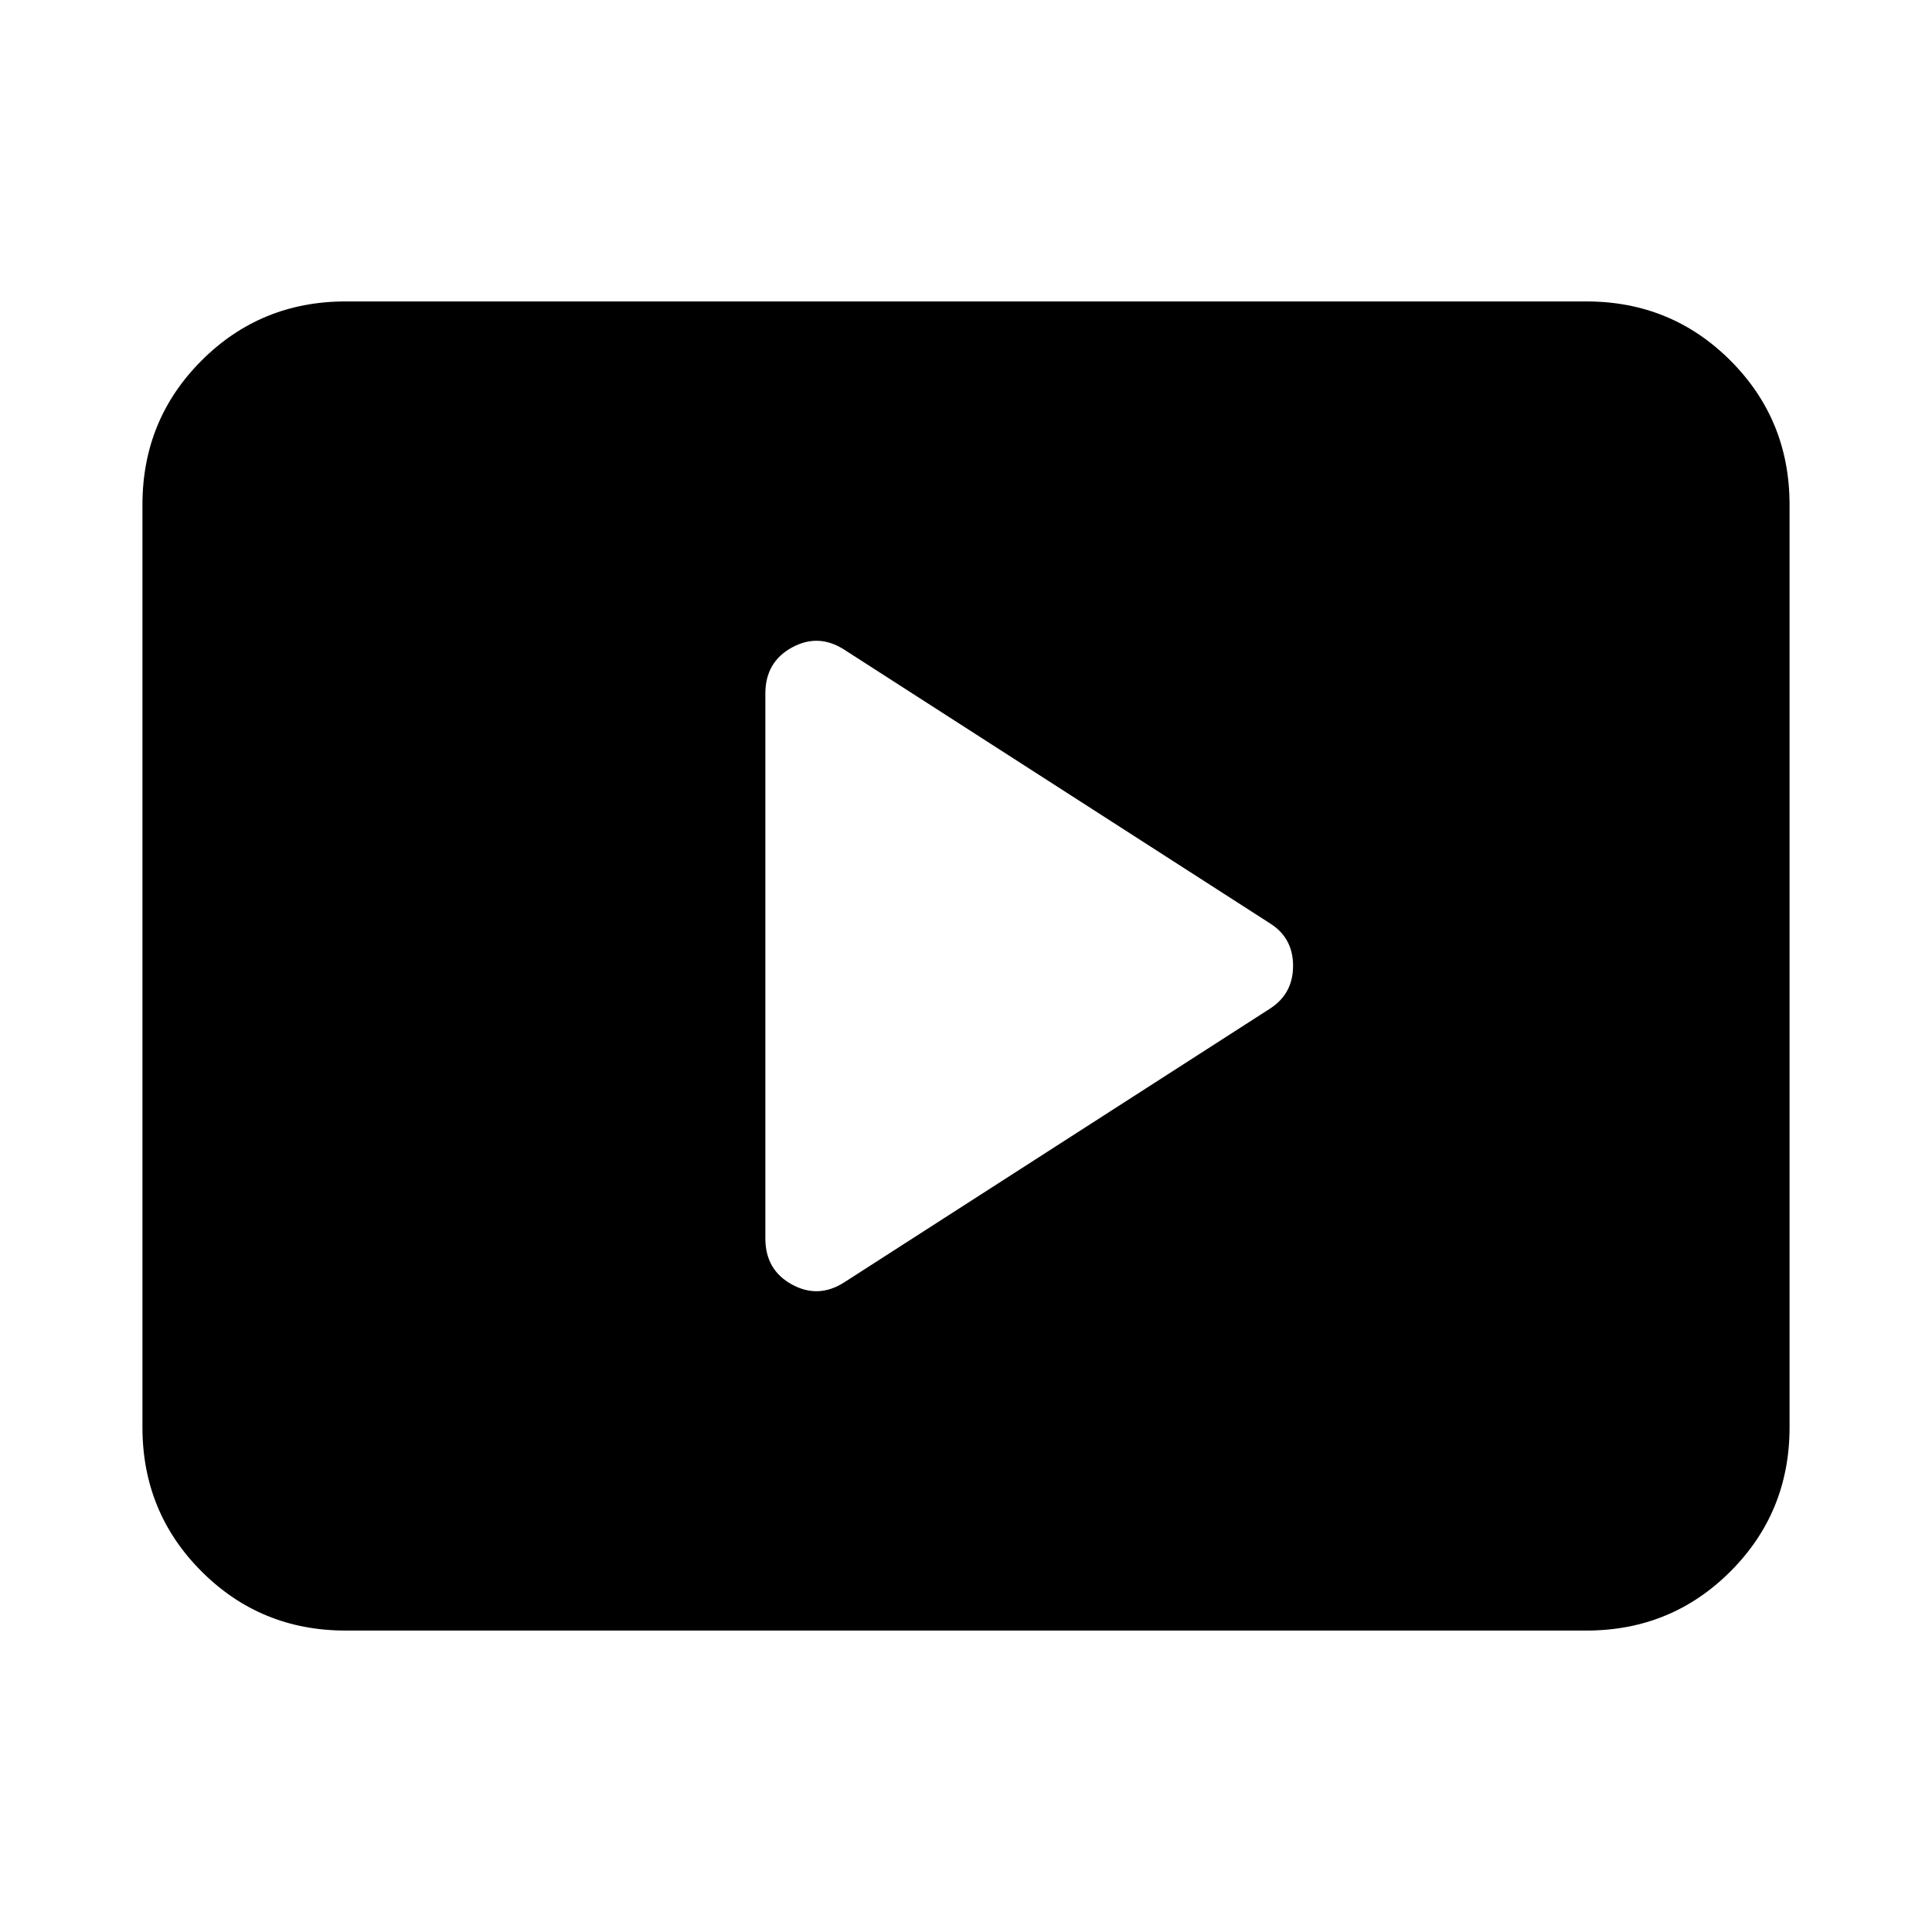 <svg xmlns="http://www.w3.org/2000/svg" height="24" viewBox="0 -960 960 960" width="24"><path d="M419.48-322.8 631.2-458.91q11.32-7.38 11.32-21.18t-11.32-21L419.48-637.2q-12.89-8.26-26.03-1.03-13.15 7.23-13.15 22.88v270.7q0 15.65 13.15 22.88 13.14 7.23 26.03-1.03Zm-247.7 173.02q-42.24 0-71.62-29.38-29.38-29.38-29.38-71.62v-458.44q0-42.24 29.38-71.62 29.38-29.38 71.62-29.38h616.44q42.24 0 71.62 29.38 29.38 29.38 29.38 71.62v458.44q0 42.24-29.38 71.62-29.38 29.38-71.62 29.38H171.78Z"/></svg>